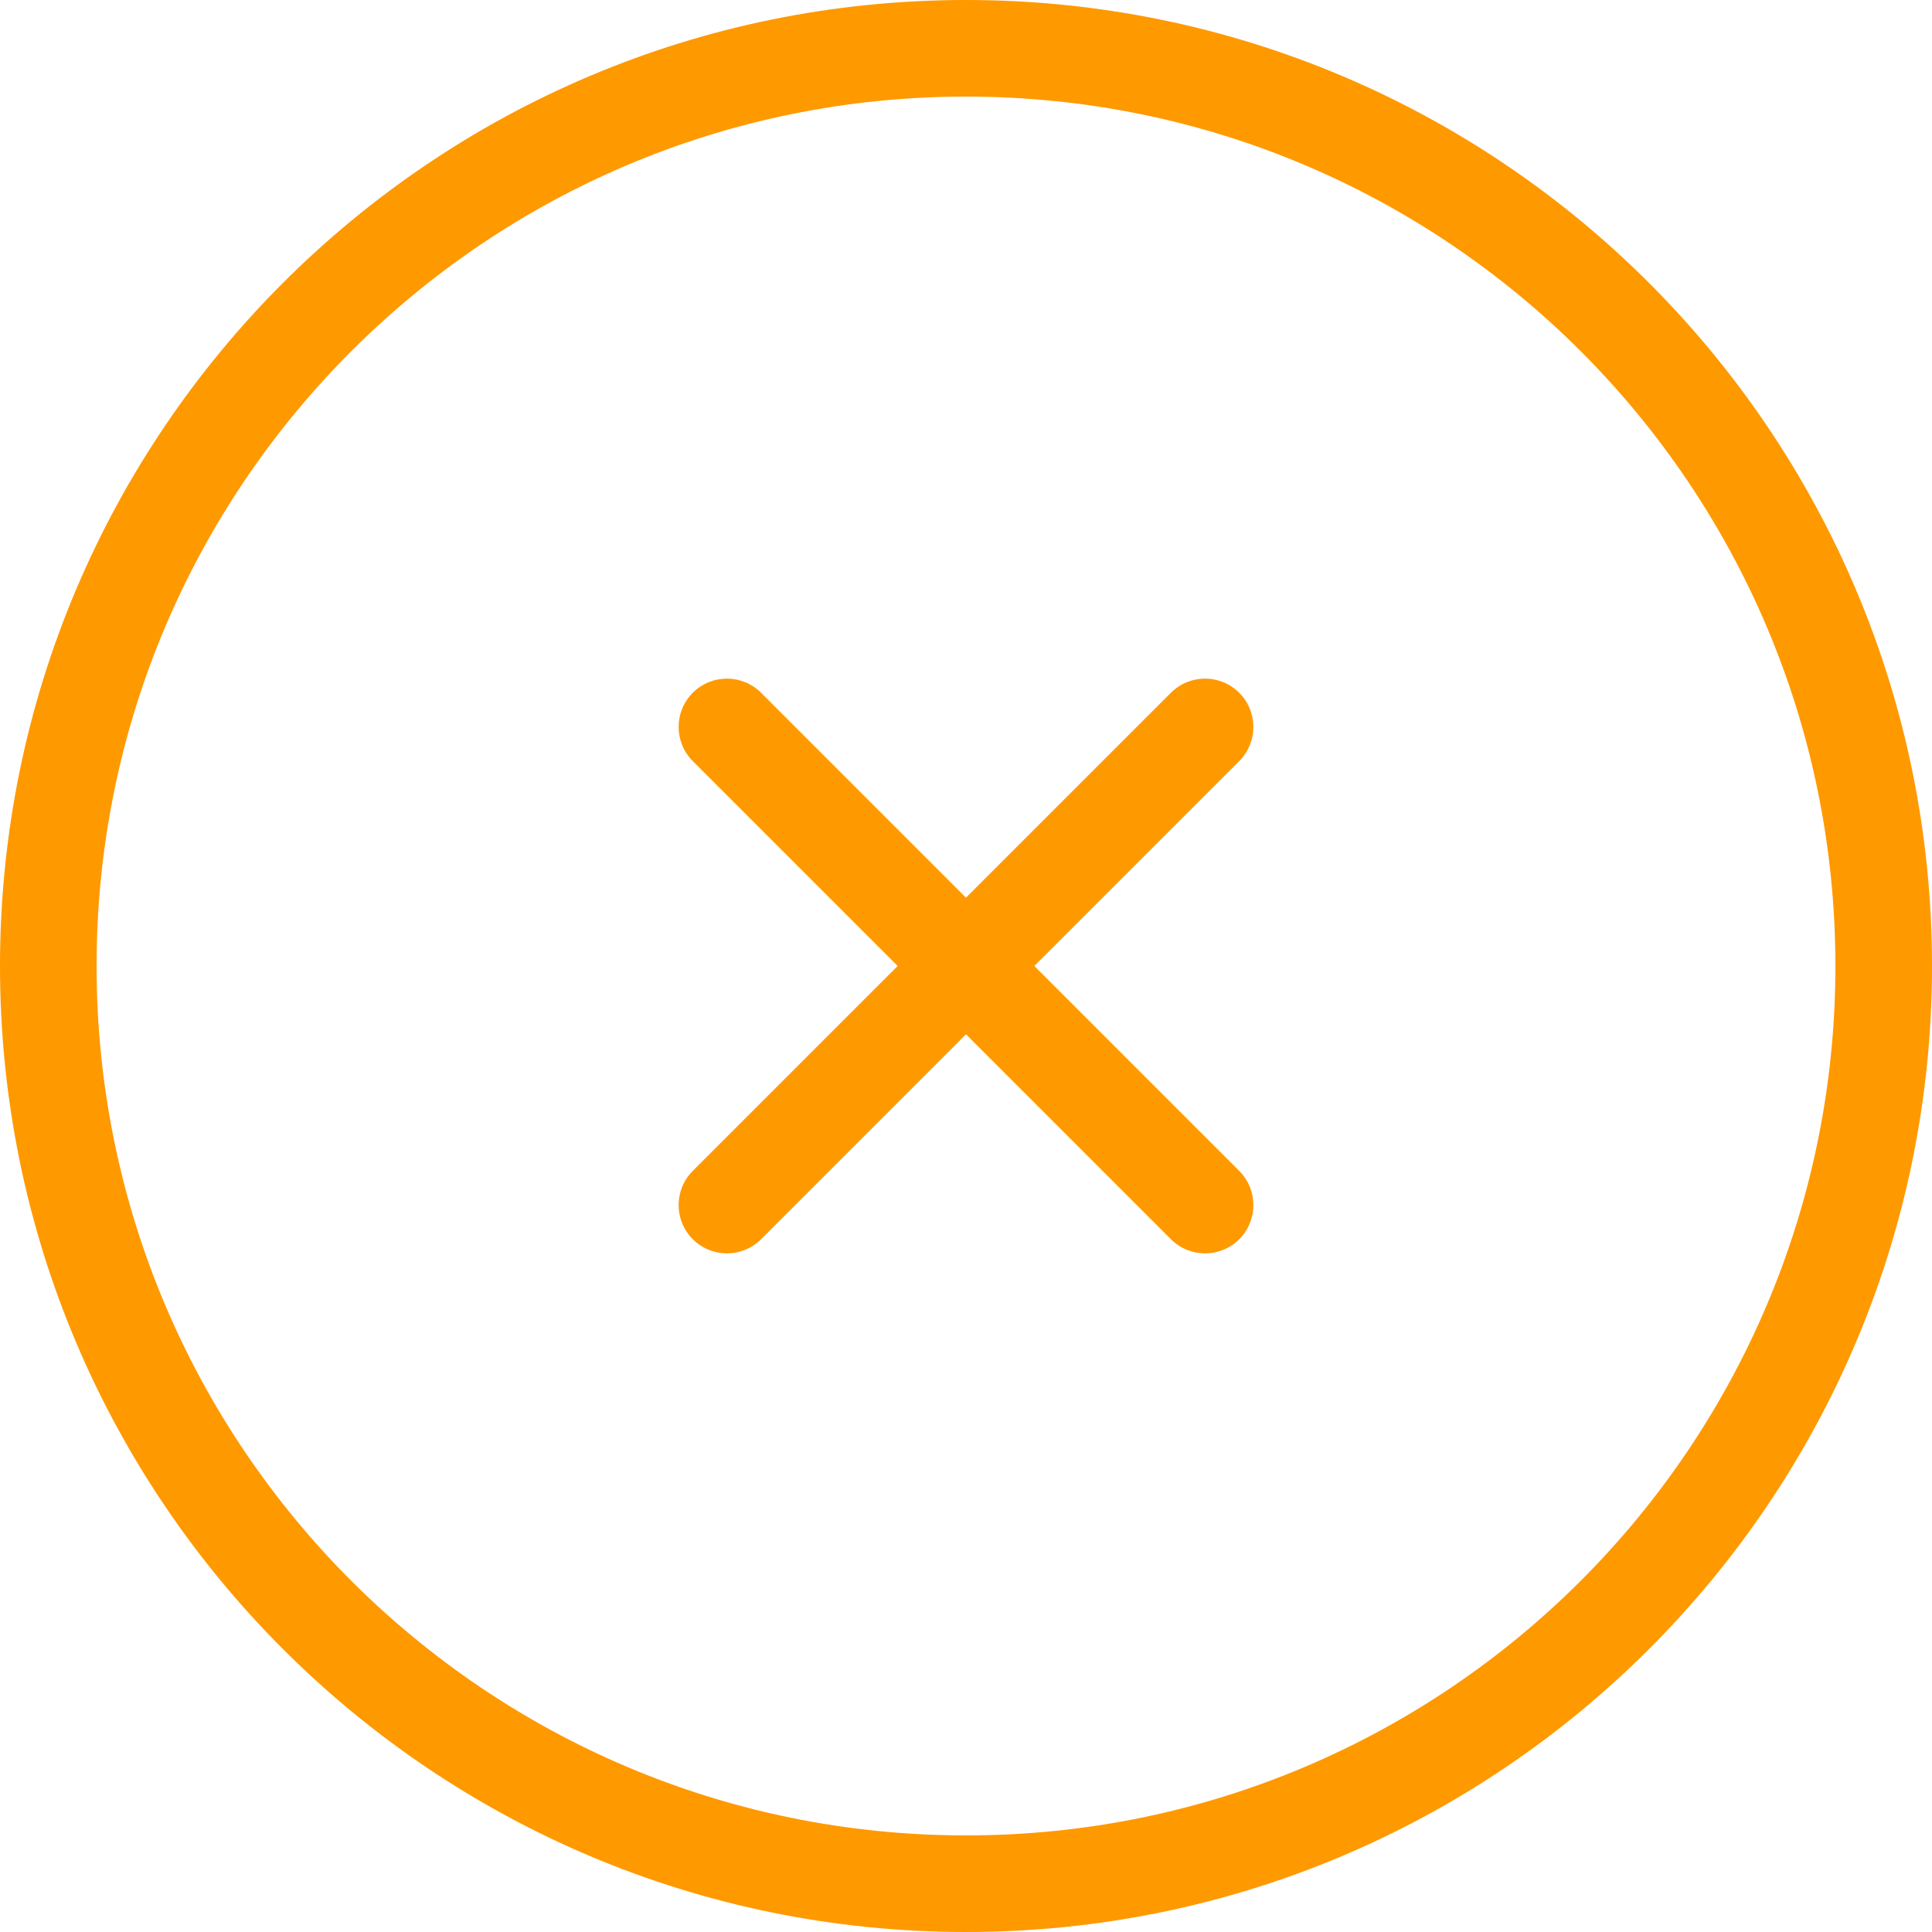 <?xml version="1.0" encoding="UTF-8"?>
<svg xmlns="http://www.w3.org/2000/svg" xmlns:xlink="http://www.w3.org/1999/xlink" xmlns:svgjs="http://svgjs.com/svgjs" version="1.1" width="512" height="512" x="0" y="0" viewBox="0 0 189.524 189.524" style="enable-background:new 0 0 512 512" xml:space="preserve" class="">
  <g>
    <g xmlns="http://www.w3.org/2000/svg">
      <g>
        <path clip-rule="evenodd" d="m121.564 67.959c1.851 1.85 1.851 4.85 0 6.701l-46.904 46.904c-1.85 1.851-4.85 1.851-6.701 0-1.85-1.851-1.85-4.85 0-6.701l46.905-46.905c1.85-1.849 4.85-1.849 6.7.001z" fill-rule="evenodd" fill="#ff9900" data-original="#000000"/>
      </g>
      <g>
        <path clip-rule="evenodd" d="m67.959 67.959c1.85-1.85 4.85-1.85 6.701 0l46.905 46.904c1.851 1.851 1.851 4.851 0 6.702-1.851 1.85-4.85 1.85-6.701 0l-46.905-46.905c-1.85-1.85-1.85-4.85 0-6.701z" fill-rule="evenodd" fill="#ff9900" data-original="#000000"/>
      </g>
      <g>
        <path clip-rule="evenodd" d="m94.762 180.048c47.102 0 85.286-38.183 85.286-85.286 0-47.102-38.183-85.286-85.286-85.286-47.102 0-85.286 38.184-85.286 85.286s38.184 85.286 85.286 85.286zm0 9.476c52.335 0 94.762-42.427 94.762-94.762 0-52.336-42.427-94.762-94.762-94.762-52.336 0-94.762 42.426-94.762 94.762 0 52.335 42.426 94.762 94.762 94.762z" fill-rule="evenodd" fill="#ff9900" data-original="#000000"/>
      </g>
    </g>
  </g>
</svg>
